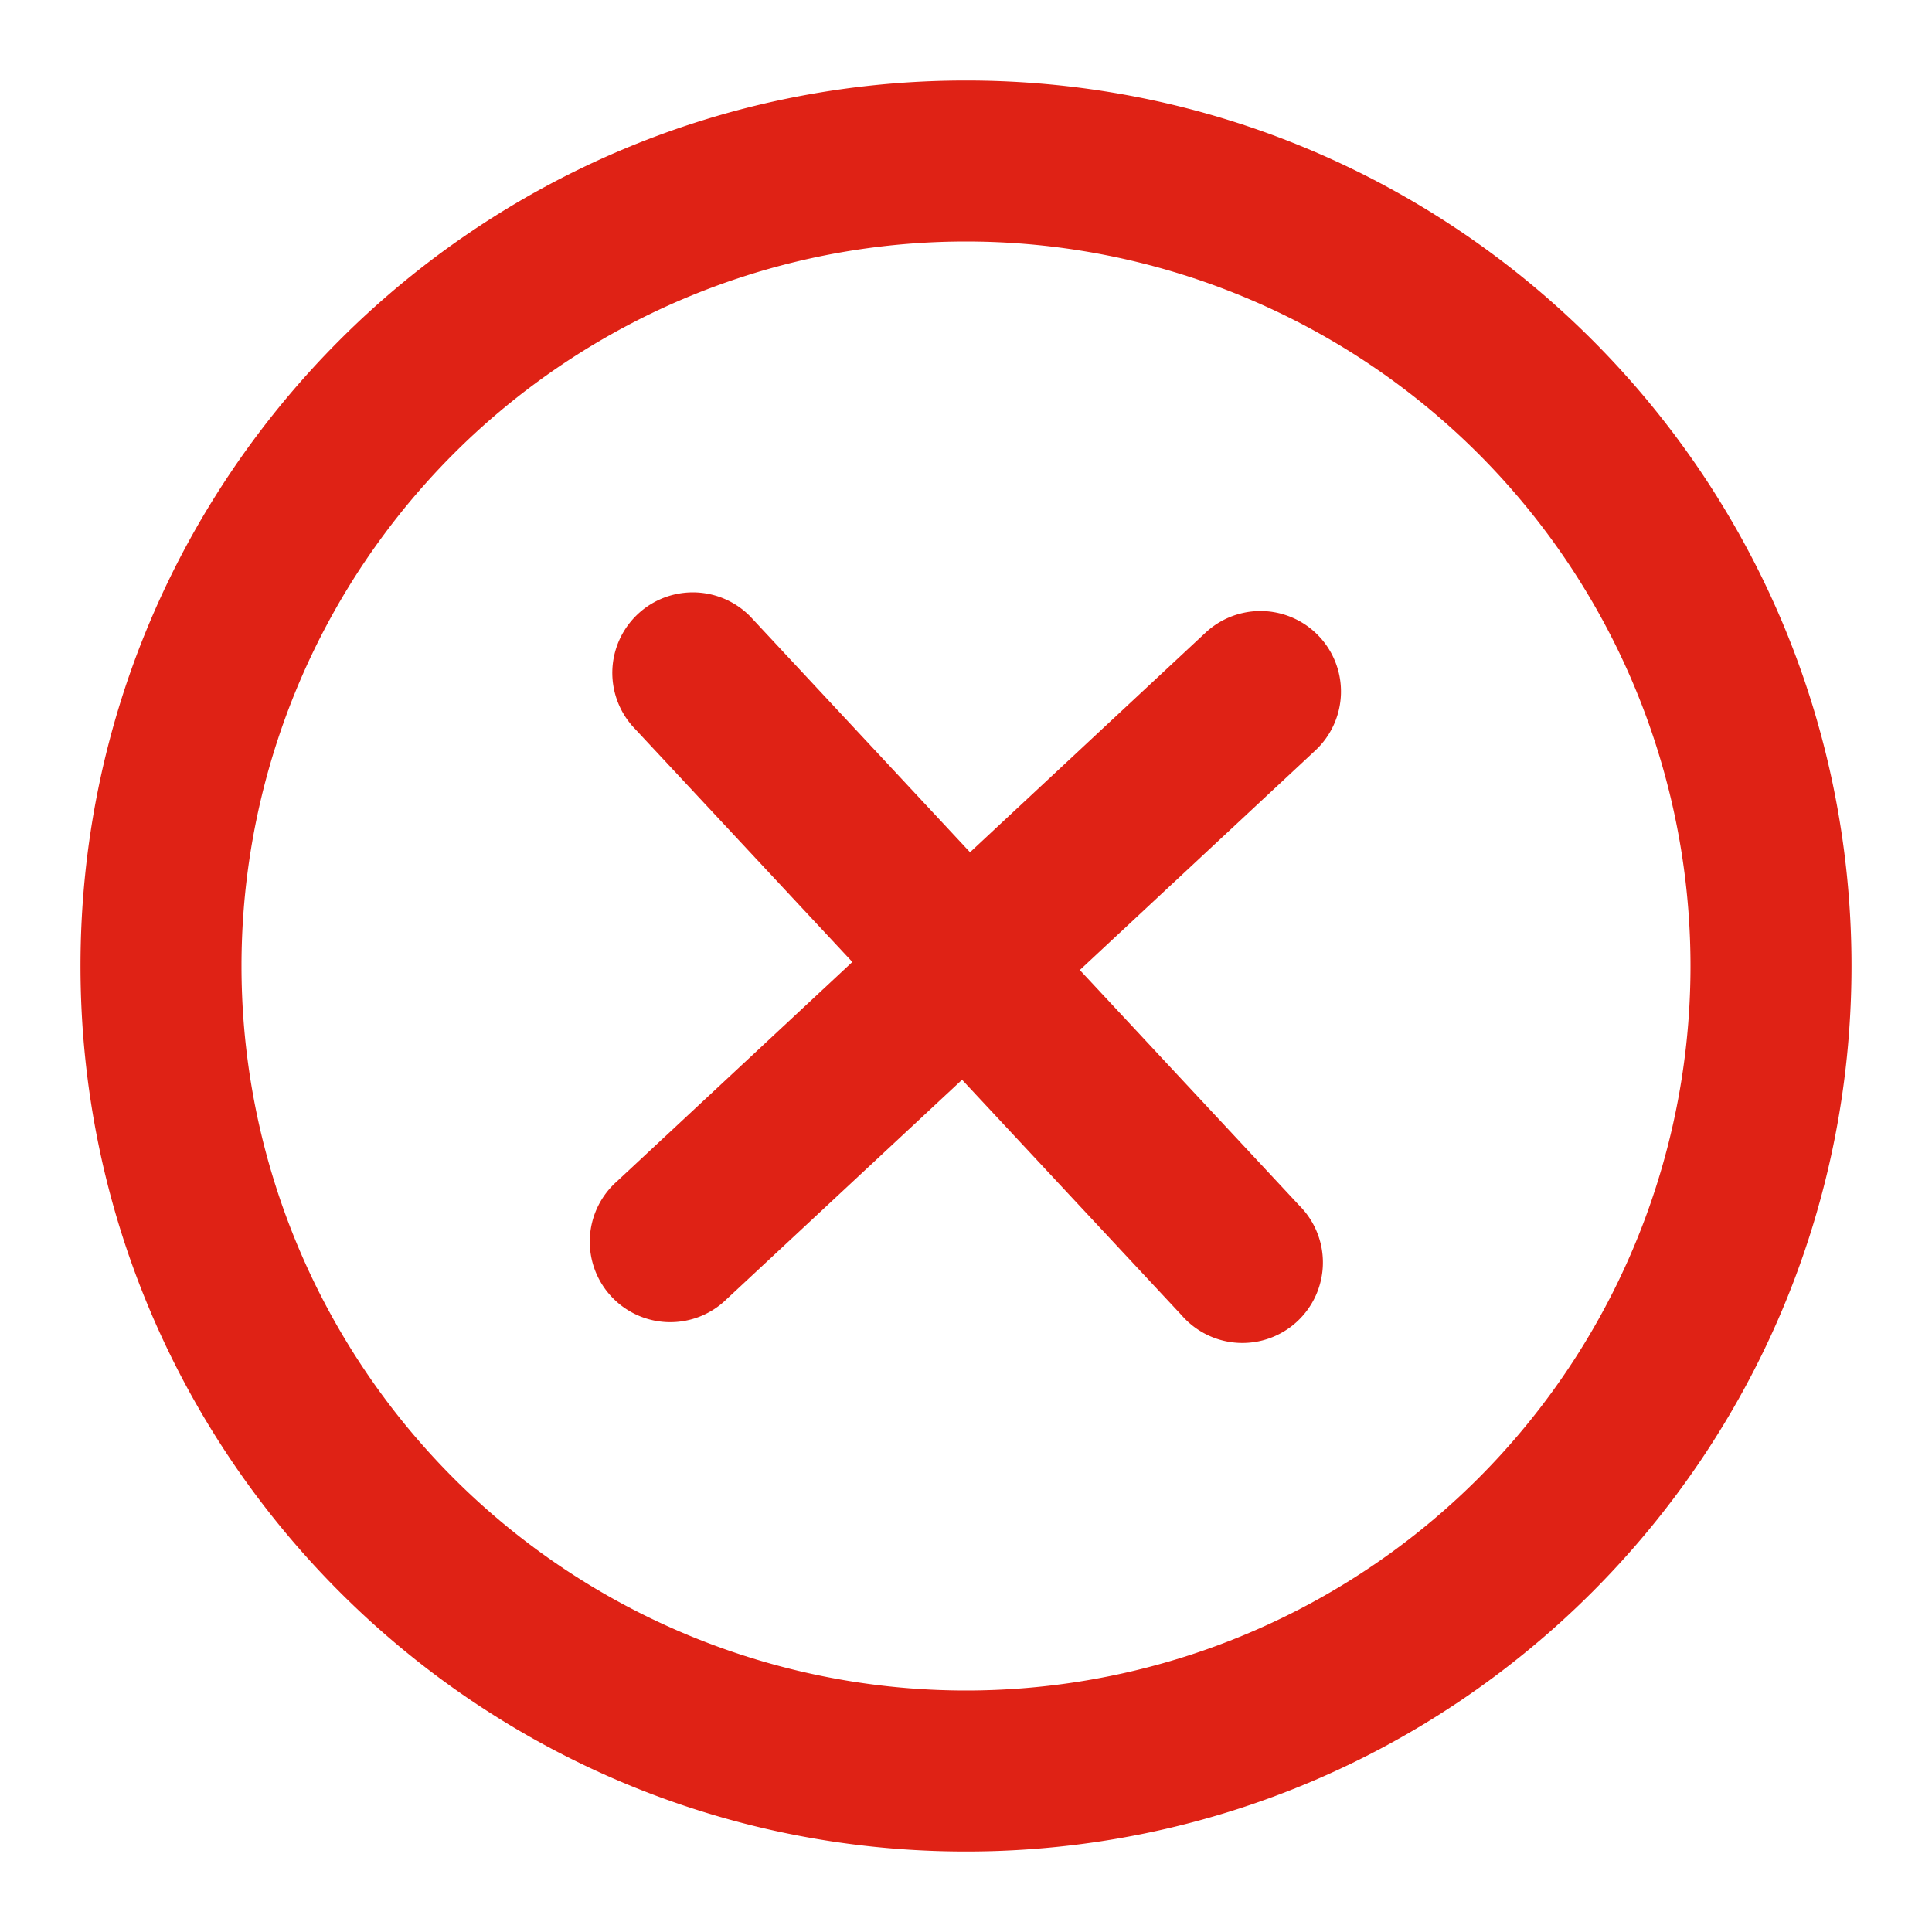 <svg xmlns="http://www.w3.org/2000/svg" width="24" height="24" viewBox="0 0 24 24"><g fill="#df2215"><path d="M16.34 9.322a1 1 0 1 0-1.364-1.463l-2.926 2.728L9.322 7.66A1 1 0 0 0 7.86 9.024l2.728 2.926l-2.927 2.728a1 1 0 1 0 1.364 1.462l2.926-2.727l2.728 2.926a1 1 0 1 0 1.462-1.363l-2.727-2.926z"/><path fill-rule="evenodd" d="M1 12C1 5.925 5.925 1 12 1s11 4.925 11 11s-4.925 11-11 11S1 18.075 1 12m11 9a9 9 0 1 1 0-18a9 9 0 0 1 0 18" clip-rule="evenodd"/></g></svg>